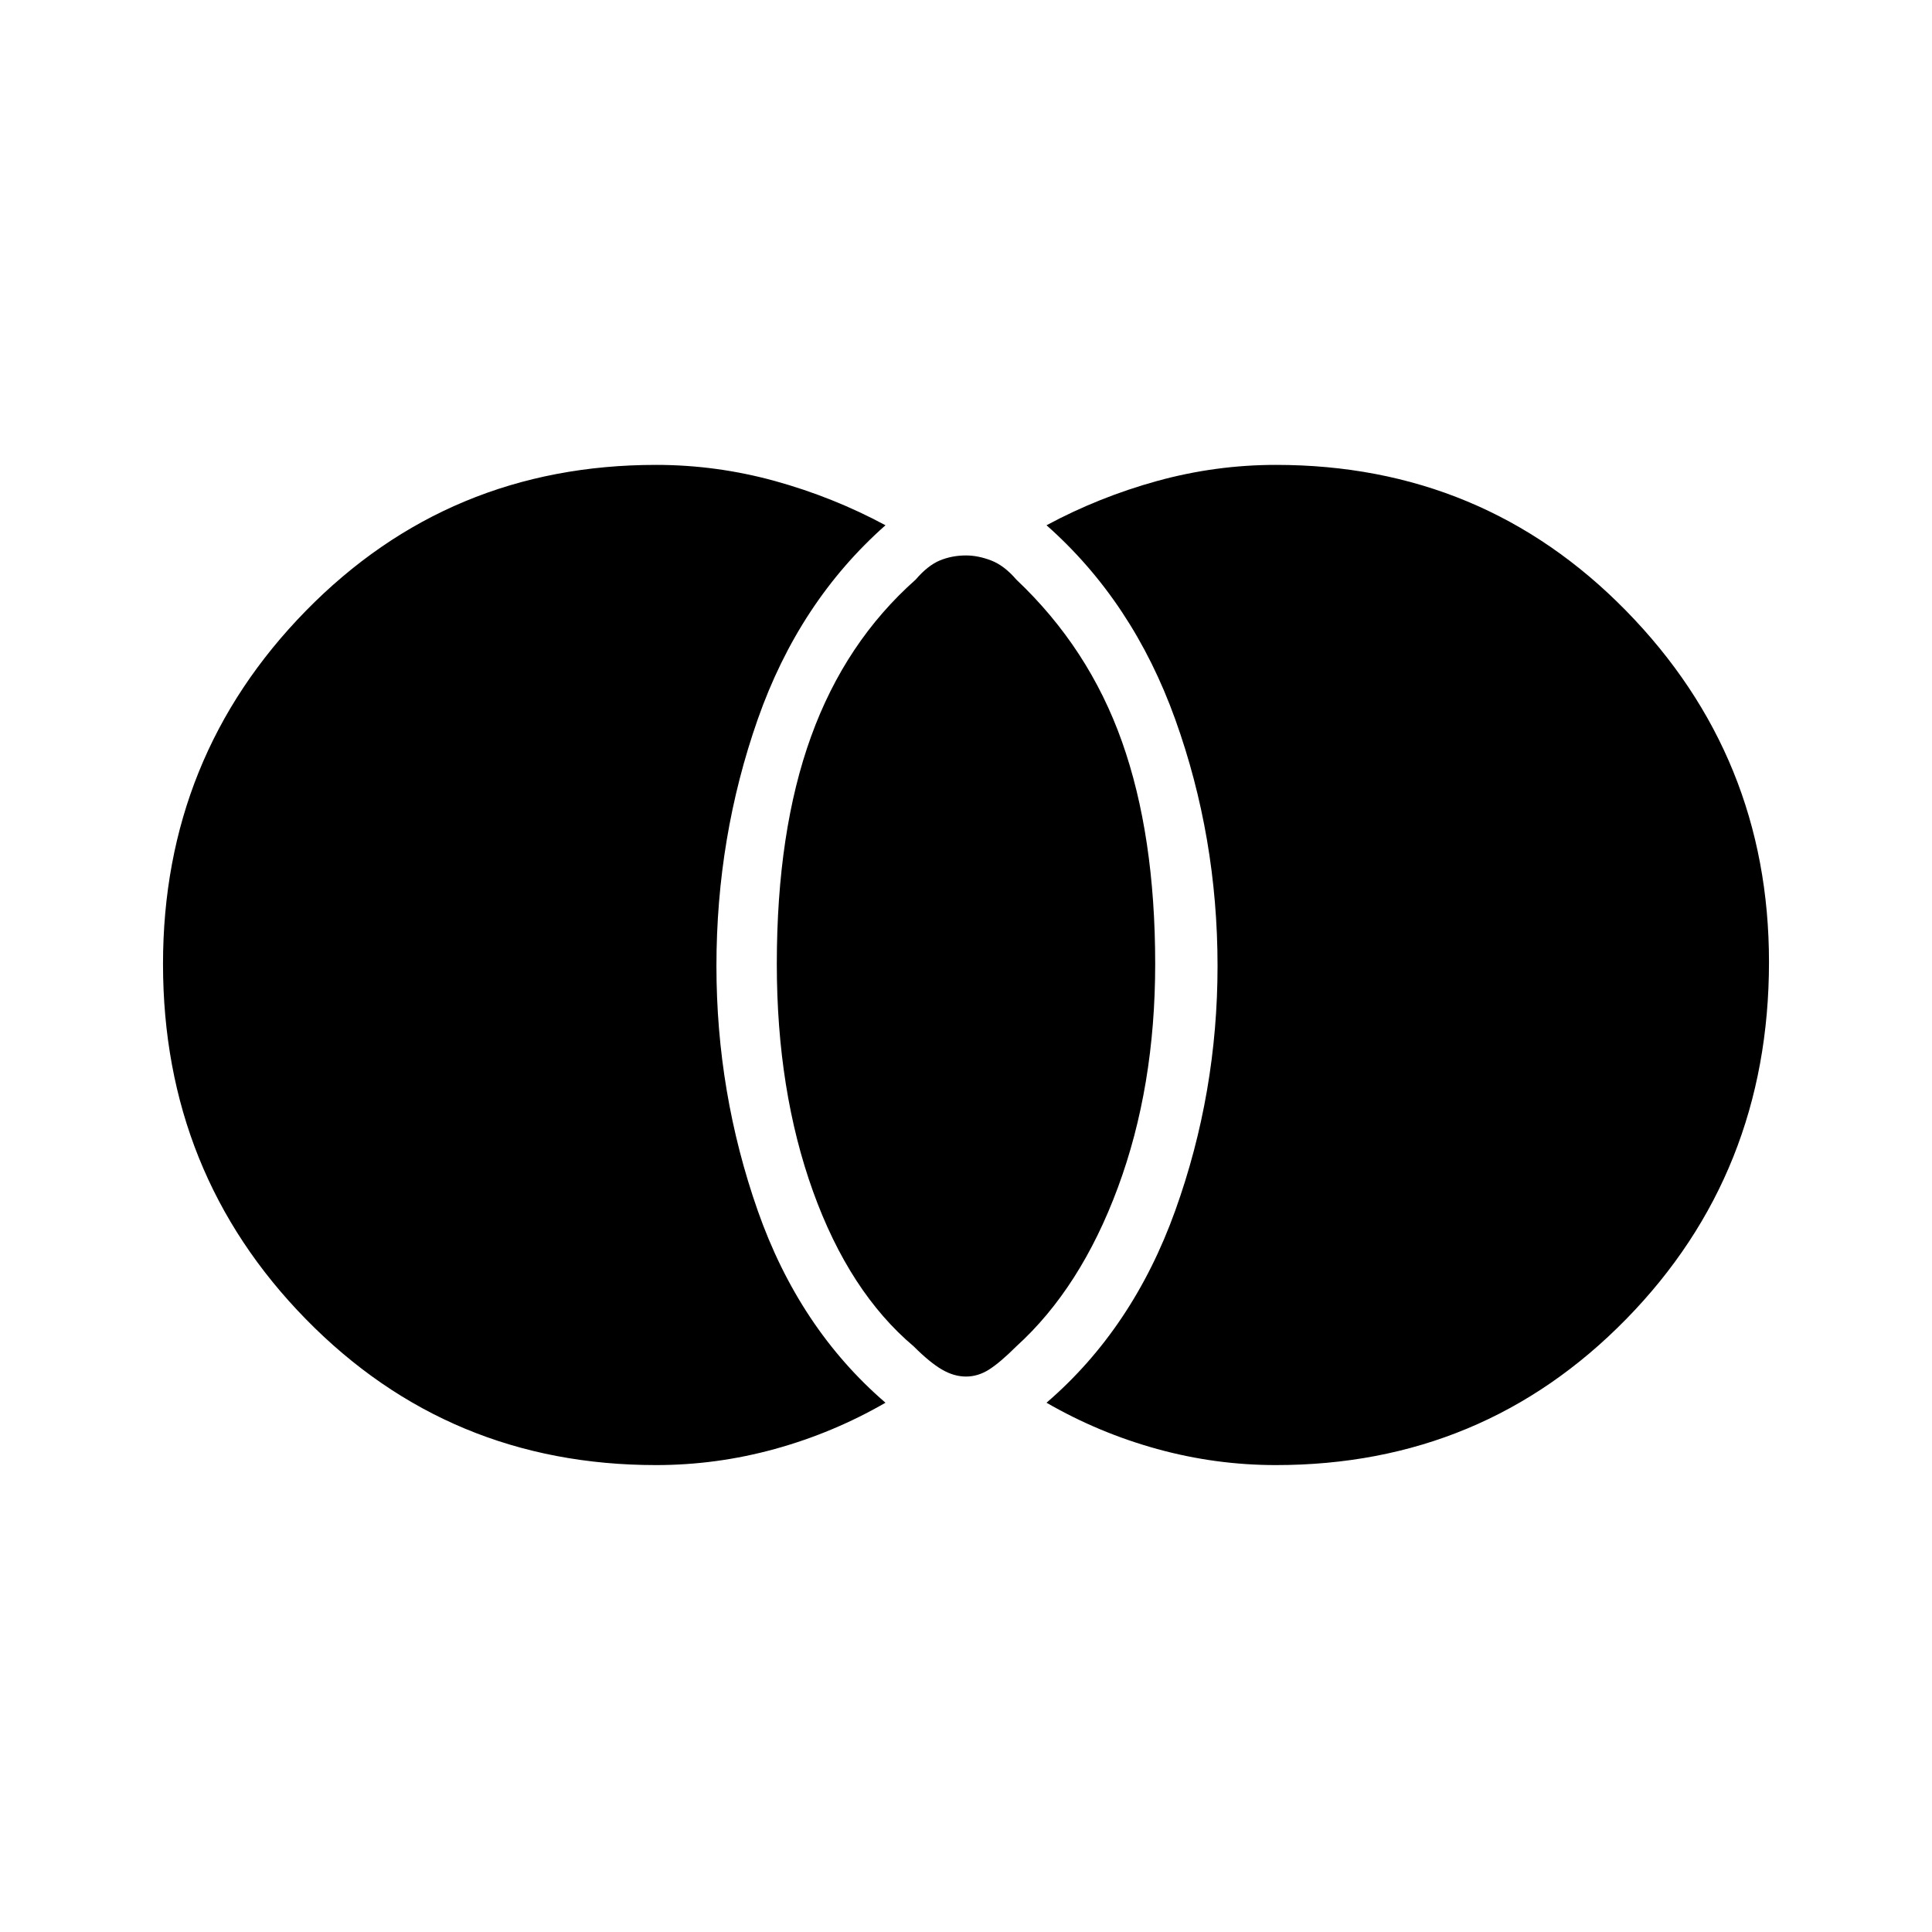 <svg xmlns="http://www.w3.org/2000/svg" height="40" width="40"><path d="M20 28.5q-.25 0-.5-.146t-.583-.479q-1.334-1.125-2.084-3.208-.75-2.084-.75-4.709 0-2.75.709-4.708.708-1.958 2.166-3.25.25-.292.5-.396.25-.104.542-.104.25 0 .521.104t.521.396q1.5 1.417 2.187 3.354.688 1.938.688 4.604 0 2.542-.771 4.625-.771 2.084-2.104 3.292-.334.333-.563.479-.229.146-.479.146Zm6.417 1.833q-1.25 0-2.459-.333-1.208-.333-2.291-.958 1.791-1.542 2.666-3.98.875-2.437.875-5.062 0-2.667-.875-5.104-.875-2.438-2.666-4.021 1.083-.583 2.291-.917 1.209-.333 2.459-.333 4.291 0 7.25 3.021 2.958 3.021 2.958 7.271 0 4.375-2.958 7.395-2.959 3.021-7.25 3.021Zm-12.834 0q-4.291 0-7.25-3.021-2.958-3.02-2.958-7.354 0-4.291 2.958-7.312 2.959-3.021 7.25-3.021 1.25 0 2.459.333 1.208.334 2.291.917-1.791 1.583-2.646 4.021-.854 2.437-.854 5.104 0 2.625.854 5.062.855 2.438 2.646 3.98-1.083.625-2.291.958-1.209.333-2.459.333Z"/></svg>